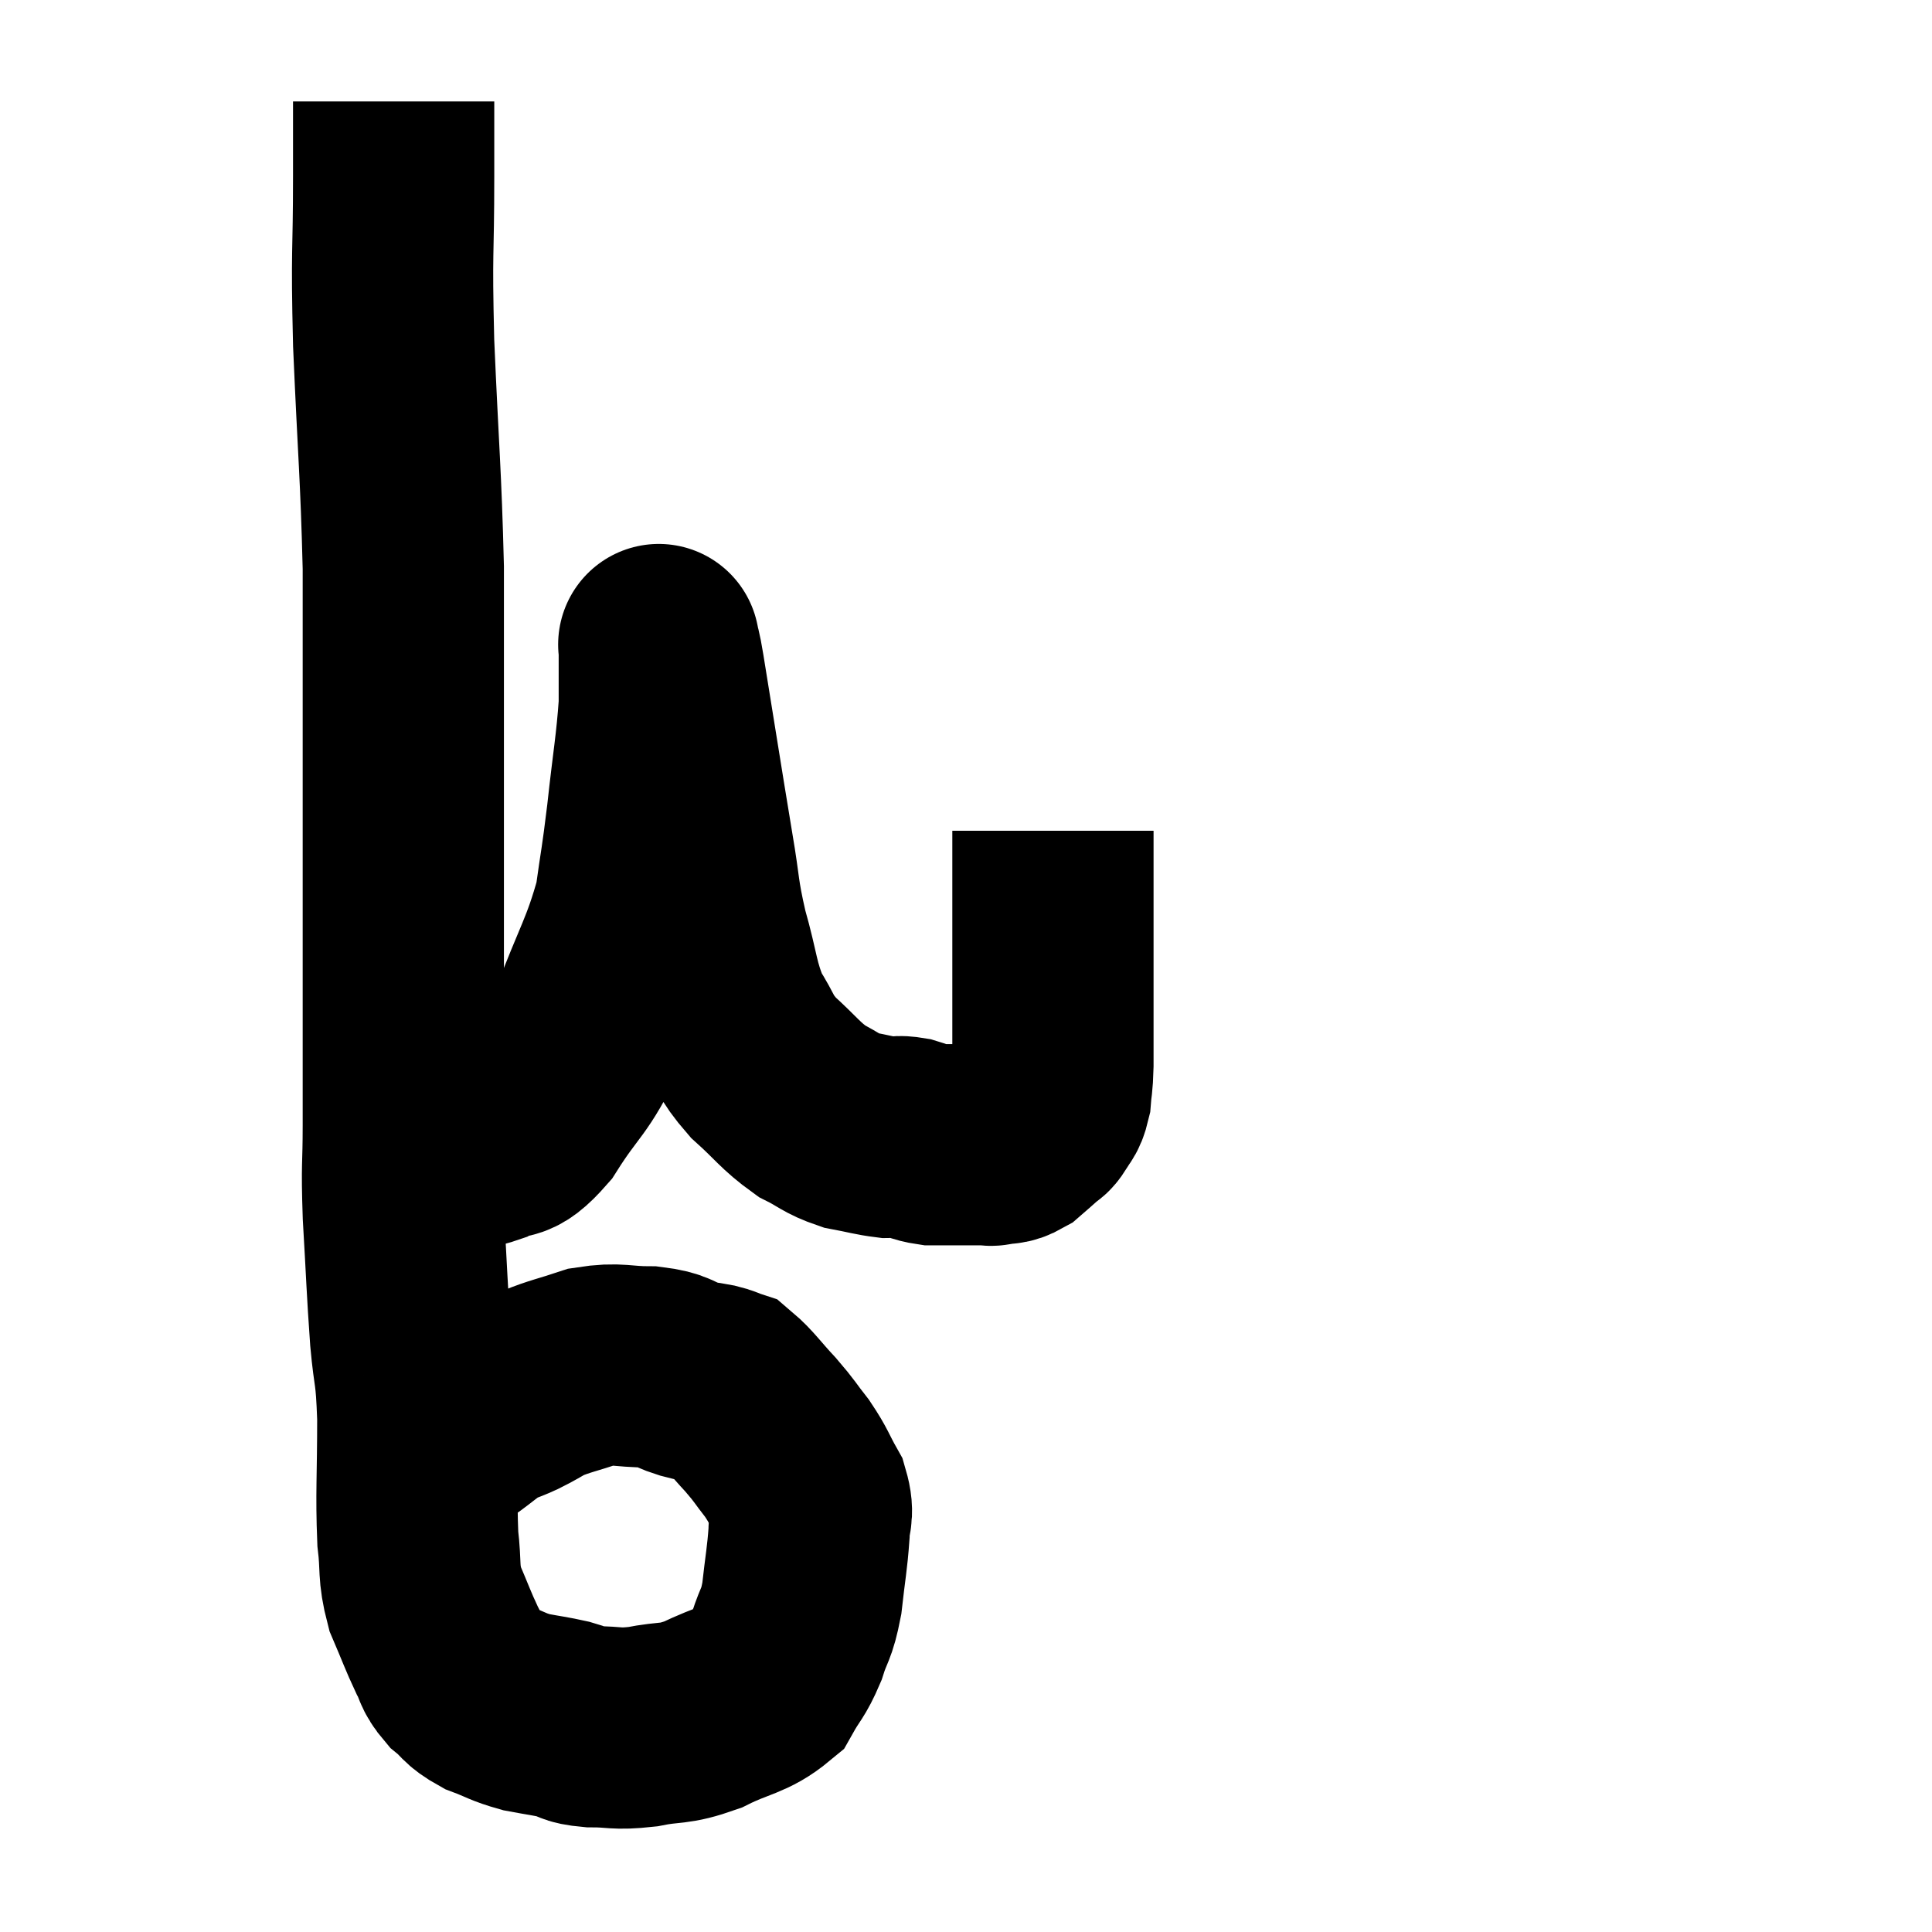 <svg width="48" height="48" viewBox="0 0 48 48" xmlns="http://www.w3.org/2000/svg"><path d="M 9.78 2.52 C 9.78 3.45, 9.78 2.88, 9.78 4.38 C 9.78 6.45, 9.72 6.09, 9.78 8.52 C 9.9 11.31, 9.96 11.73, 10.02 14.1 C 10.02 16.05, 10.02 16.425, 10.02 18 C 10.02 19.2, 10.02 18.795, 10.02 20.4 C 10.02 22.41, 10.02 22.53, 10.02 24.42 C 10.02 26.19, 10.02 26.52, 10.02 27.96 C 10.02 29.07, 9.975 28.86, 10.02 30.18 C 10.11 31.71, 10.11 31.98, 10.2 33.24 C 10.29 34.23, 10.335 33.975, 10.38 35.22 C 10.38 36.72, 10.335 37.095, 10.38 38.22 C 10.47 38.97, 10.38 39.03, 10.56 39.72 C 10.83 40.35, 10.875 40.5, 11.1 40.98 C 11.28 41.31, 11.205 41.34, 11.46 41.64 C 11.79 41.91, 11.715 41.955, 12.12 42.18 C 12.6 42.36, 12.6 42.405, 13.08 42.54 C 13.56 42.63, 13.635 42.63, 14.04 42.72 C 14.37 42.81, 14.22 42.855, 14.7 42.9 C 15.33 42.9, 15.27 42.975, 15.96 42.9 C 16.71 42.75, 16.695 42.87, 17.46 42.6 C 18.24 42.21, 18.495 42.255, 19.02 41.82 C 19.29 41.34, 19.335 41.385, 19.56 40.86 C 19.74 40.29, 19.785 40.41, 19.92 39.72 C 20.01 38.91, 20.055 38.73, 20.1 38.1 C 20.1 37.65, 20.235 37.665, 20.1 37.2 C 19.83 36.72, 19.86 36.69, 19.56 36.24 C 19.23 35.82, 19.275 35.835, 18.9 35.4 C 18.48 34.95, 18.36 34.755, 18.06 34.5 C 17.88 34.44, 17.94 34.44, 17.7 34.38 C 17.4 34.32, 17.49 34.365, 17.1 34.26 C 16.62 34.11, 16.74 34.035, 16.14 33.96 C 15.42 33.96, 15.375 33.855, 14.7 33.96 C 14.07 34.17, 13.92 34.185, 13.44 34.38 C 13.11 34.56, 13.14 34.56, 12.78 34.74 C 12.39 34.92, 12.375 34.875, 12 35.1 C 11.64 35.37, 11.58 35.43, 11.28 35.64 C 11.04 35.79, 10.92 35.865, 10.8 35.94 C 10.8 35.94, 10.845 35.895, 10.8 35.94 C 10.71 36.03, 10.665 36.075, 10.62 36.12 L 10.62 36.12" fill="none" stroke="black" stroke-width="5"></path><path d="M 10.5 28.44 C 10.89 28.44, 10.89 28.44, 11.28 28.44 C 11.67 28.44, 11.58 28.605, 12.06 28.44 C 12.63 28.11, 12.555 28.515, 13.2 27.78 C 13.92 26.64, 13.995 26.835, 14.64 25.5 C 15.21 23.97, 15.42 23.745, 15.78 22.44 C 15.93 21.36, 15.93 21.51, 16.08 20.28 C 16.23 18.9, 16.305 18.57, 16.38 17.52 C 16.38 16.8, 16.38 16.44, 16.38 16.08 C 16.38 16.08, 16.35 15.93, 16.38 16.08 C 16.44 16.38, 16.395 16.065, 16.5 16.68 C 16.65 17.61, 16.62 17.43, 16.8 18.54 C 17.01 19.83, 17.025 19.95, 17.22 21.12 C 17.4 22.17, 17.34 22.17, 17.58 23.22 C 17.88 24.27, 17.835 24.495, 18.18 25.32 C 18.57 25.92, 18.465 25.95, 18.96 26.52 C 19.56 27.06, 19.62 27.21, 20.16 27.6 C 20.64 27.84, 20.64 27.915, 21.12 28.08 C 21.6 28.17, 21.72 28.215, 22.08 28.26 C 22.32 28.26, 22.29 28.215, 22.56 28.26 C 22.86 28.35, 22.86 28.395, 23.16 28.44 C 23.46 28.44, 23.535 28.44, 23.76 28.44 C 23.91 28.44, 23.865 28.44, 24.06 28.44 C 24.3 28.44, 24.375 28.44, 24.54 28.44 C 24.63 28.44, 24.555 28.47, 24.72 28.44 C 24.96 28.38, 24.96 28.455, 25.2 28.32 C 25.44 28.11, 25.515 28.05, 25.68 27.9 C 25.77 27.81, 25.755 27.885, 25.86 27.72 C 25.98 27.48, 26.025 27.555, 26.1 27.24 C 26.13 26.85, 26.145 26.985, 26.16 26.46 C 26.16 25.8, 26.16 25.98, 26.16 25.14 C 26.16 24.12, 26.16 23.835, 26.16 23.1 C 26.16 22.65, 26.16 22.5, 26.16 22.2 C 26.16 22.05, 26.16 22.215, 26.16 21.9 C 26.16 21.42, 26.16 21.21, 26.16 20.94 C 26.16 20.88, 26.16 20.895, 26.16 20.82 C 26.16 20.73, 26.16 20.685, 26.16 20.64 C 26.16 20.64, 26.16 20.64, 26.16 20.64 L 26.16 20.64" fill="none" stroke="black" stroke-width="5"></path></svg>